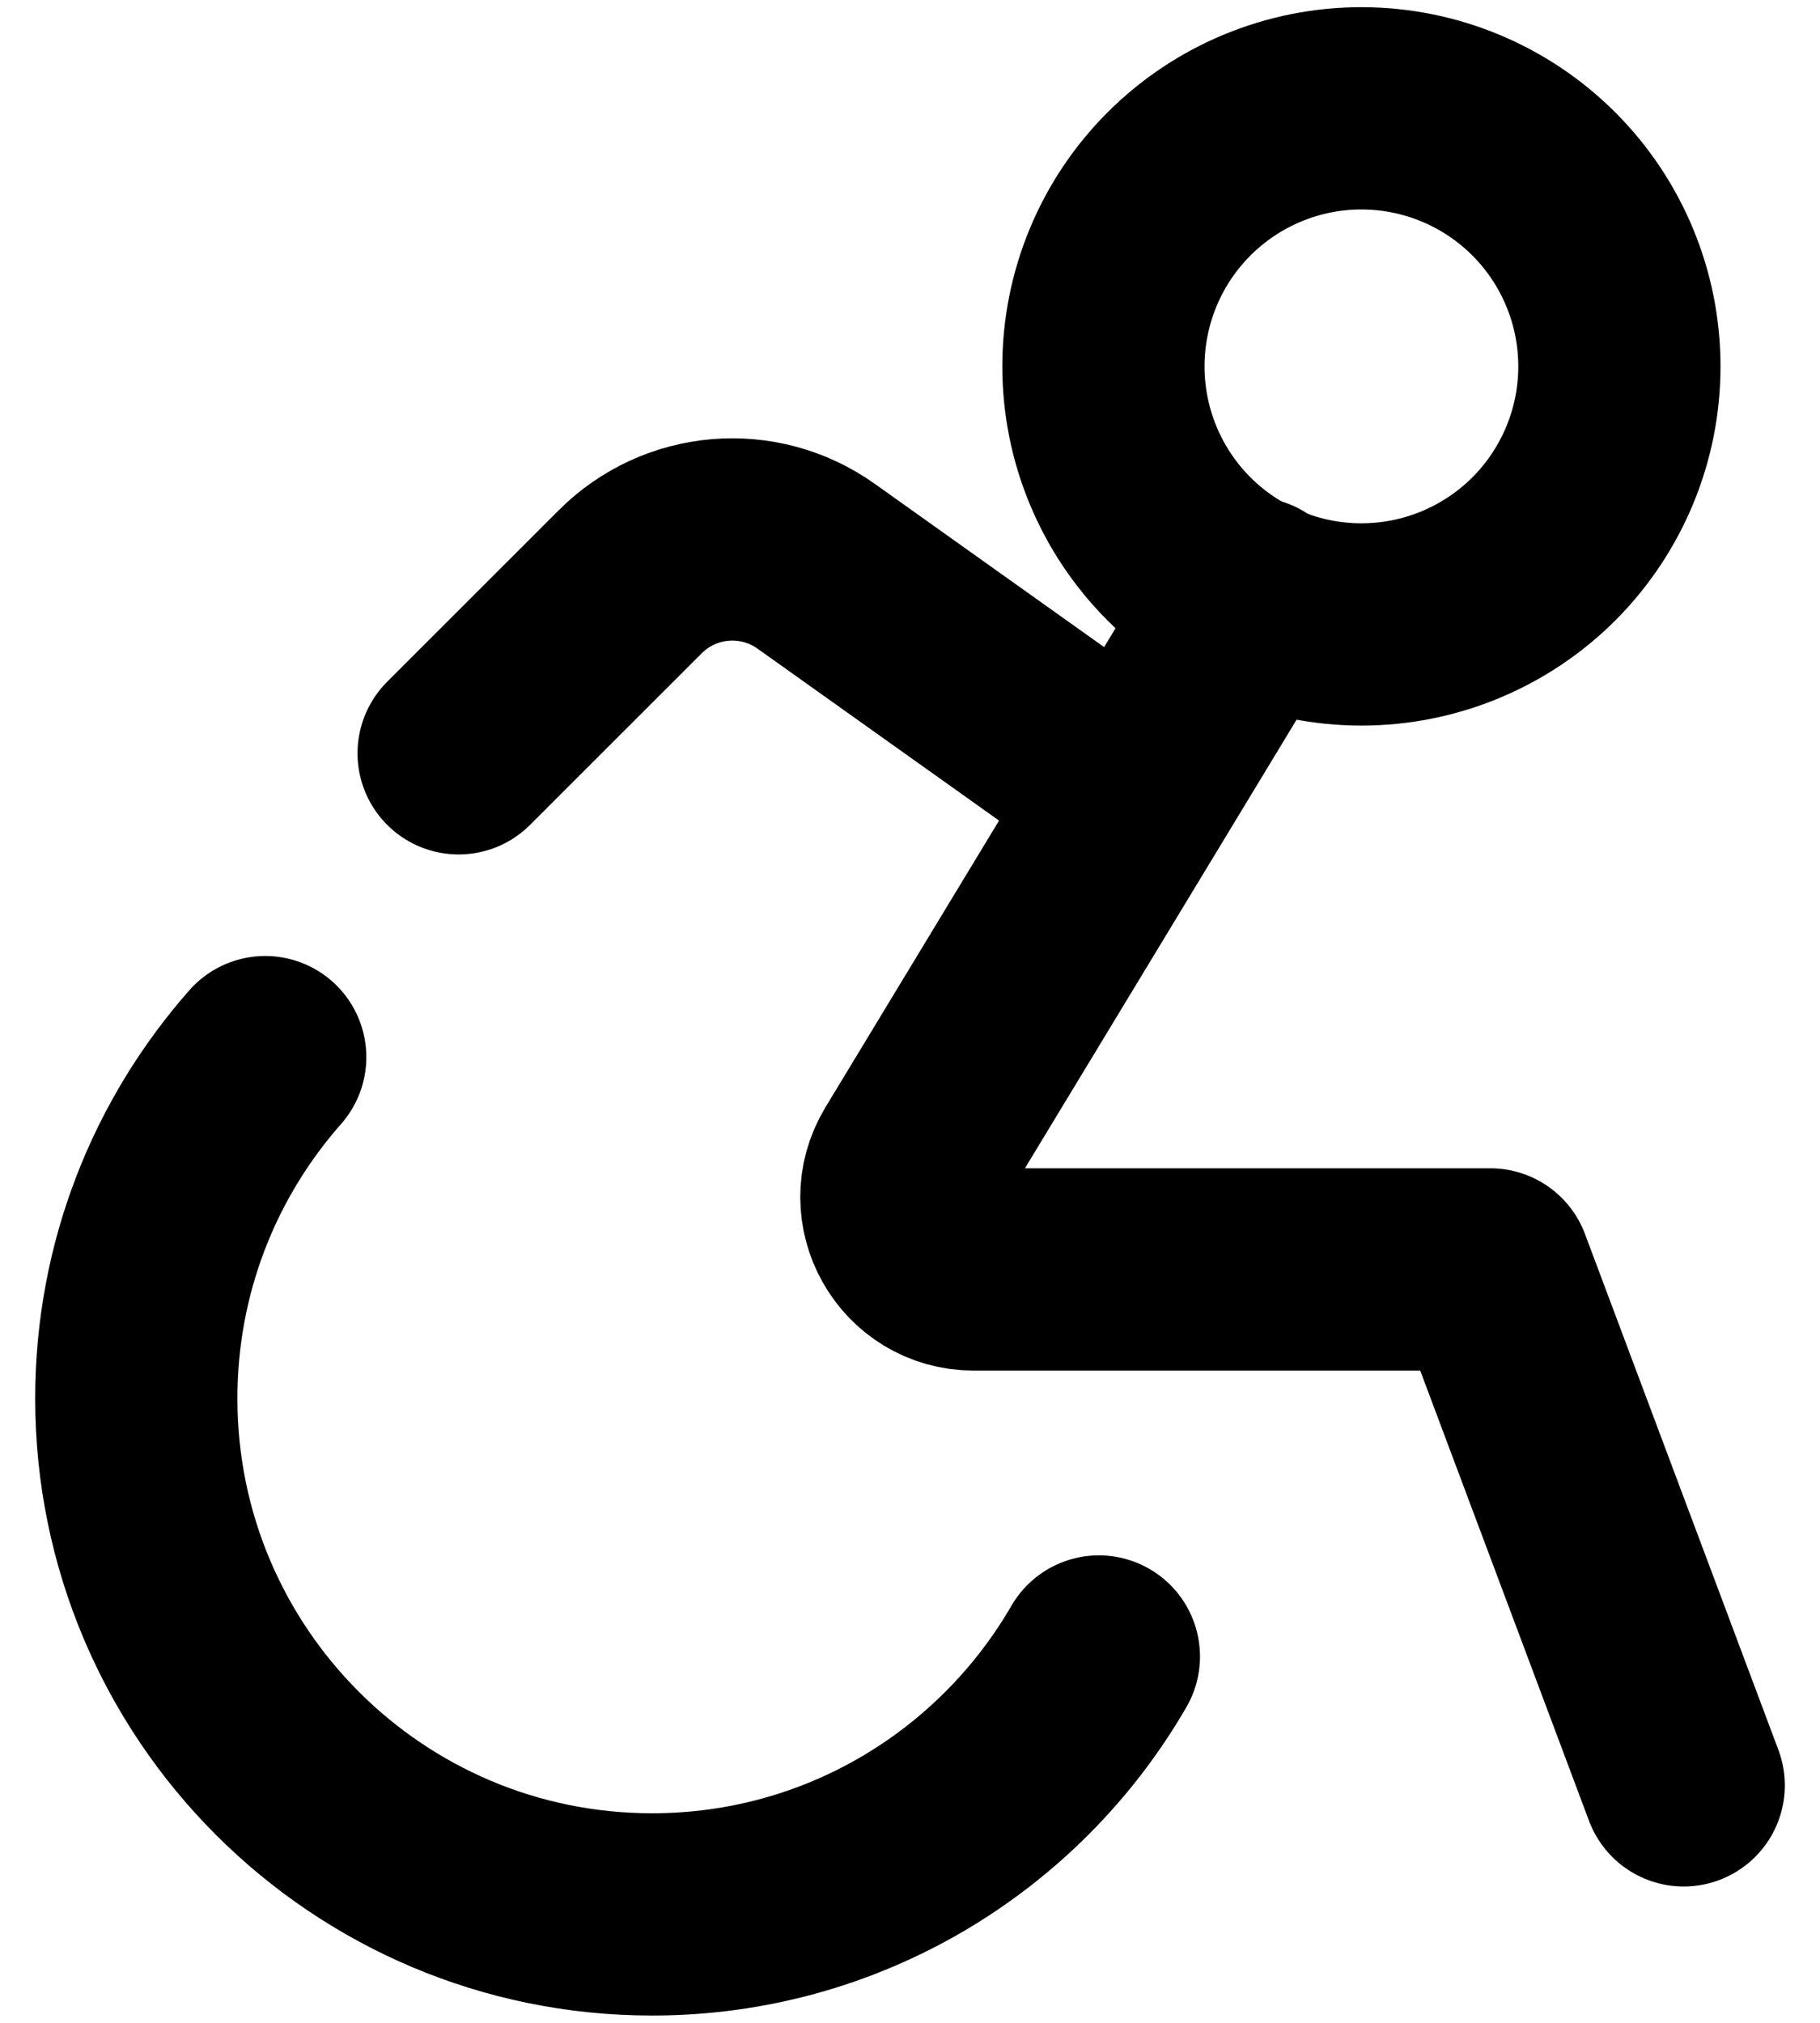 <svg width="18" height="20" viewBox="0 0 18 20" fill="none" xmlns="http://www.w3.org/2000/svg">
<g id="wheelchair-2--person-access-wheelchair-accomodation-human-disability-disabled-user">
<path id="Ellipse 213" d="M10.913 3.623C10.913 4.3 11.182 4.948 11.66 5.427C12.139 5.905 12.788 6.174 13.464 6.174C14.141 6.174 14.79 5.905 15.269 5.427C15.747 4.948 16.016 4.3 16.016 3.623C16.016 2.946 15.747 2.297 15.269 1.819C14.79 1.34 14.141 1.071 13.464 1.071C12.788 1.071 12.139 1.34 11.66 1.819C11.182 2.297 10.913 2.946 10.913 3.623Z" stroke="currentColor" stroke-width="2" stroke-linecap="round" stroke-linejoin="round"/>
<path id="Vector 368" d="M12.382 5.914L9.019 11.466C8.731 11.942 9.073 12.551 9.63 12.551H14.739L16.652 17.652" stroke="currentColor" stroke-width="2" stroke-linecap="round" stroke-linejoin="round"/>
<path id="Ellipse 214" d="M2.623 10.452C1.829 11.352 1.348 12.533 1.348 13.827C1.348 16.644 3.632 18.928 6.449 18.928C8.338 18.928 9.986 17.902 10.868 16.378" stroke="currentColor" stroke-width="2" stroke-linecap="round" stroke-linejoin="round"/>
<path id="Vector 876" d="M4.536 7.448L6.233 5.752C6.726 5.259 7.503 5.194 8.071 5.598L11.182 7.812" stroke="currentColor" stroke-width="2" stroke-linecap="round" stroke-linejoin="round"/>
</g>
</svg>
